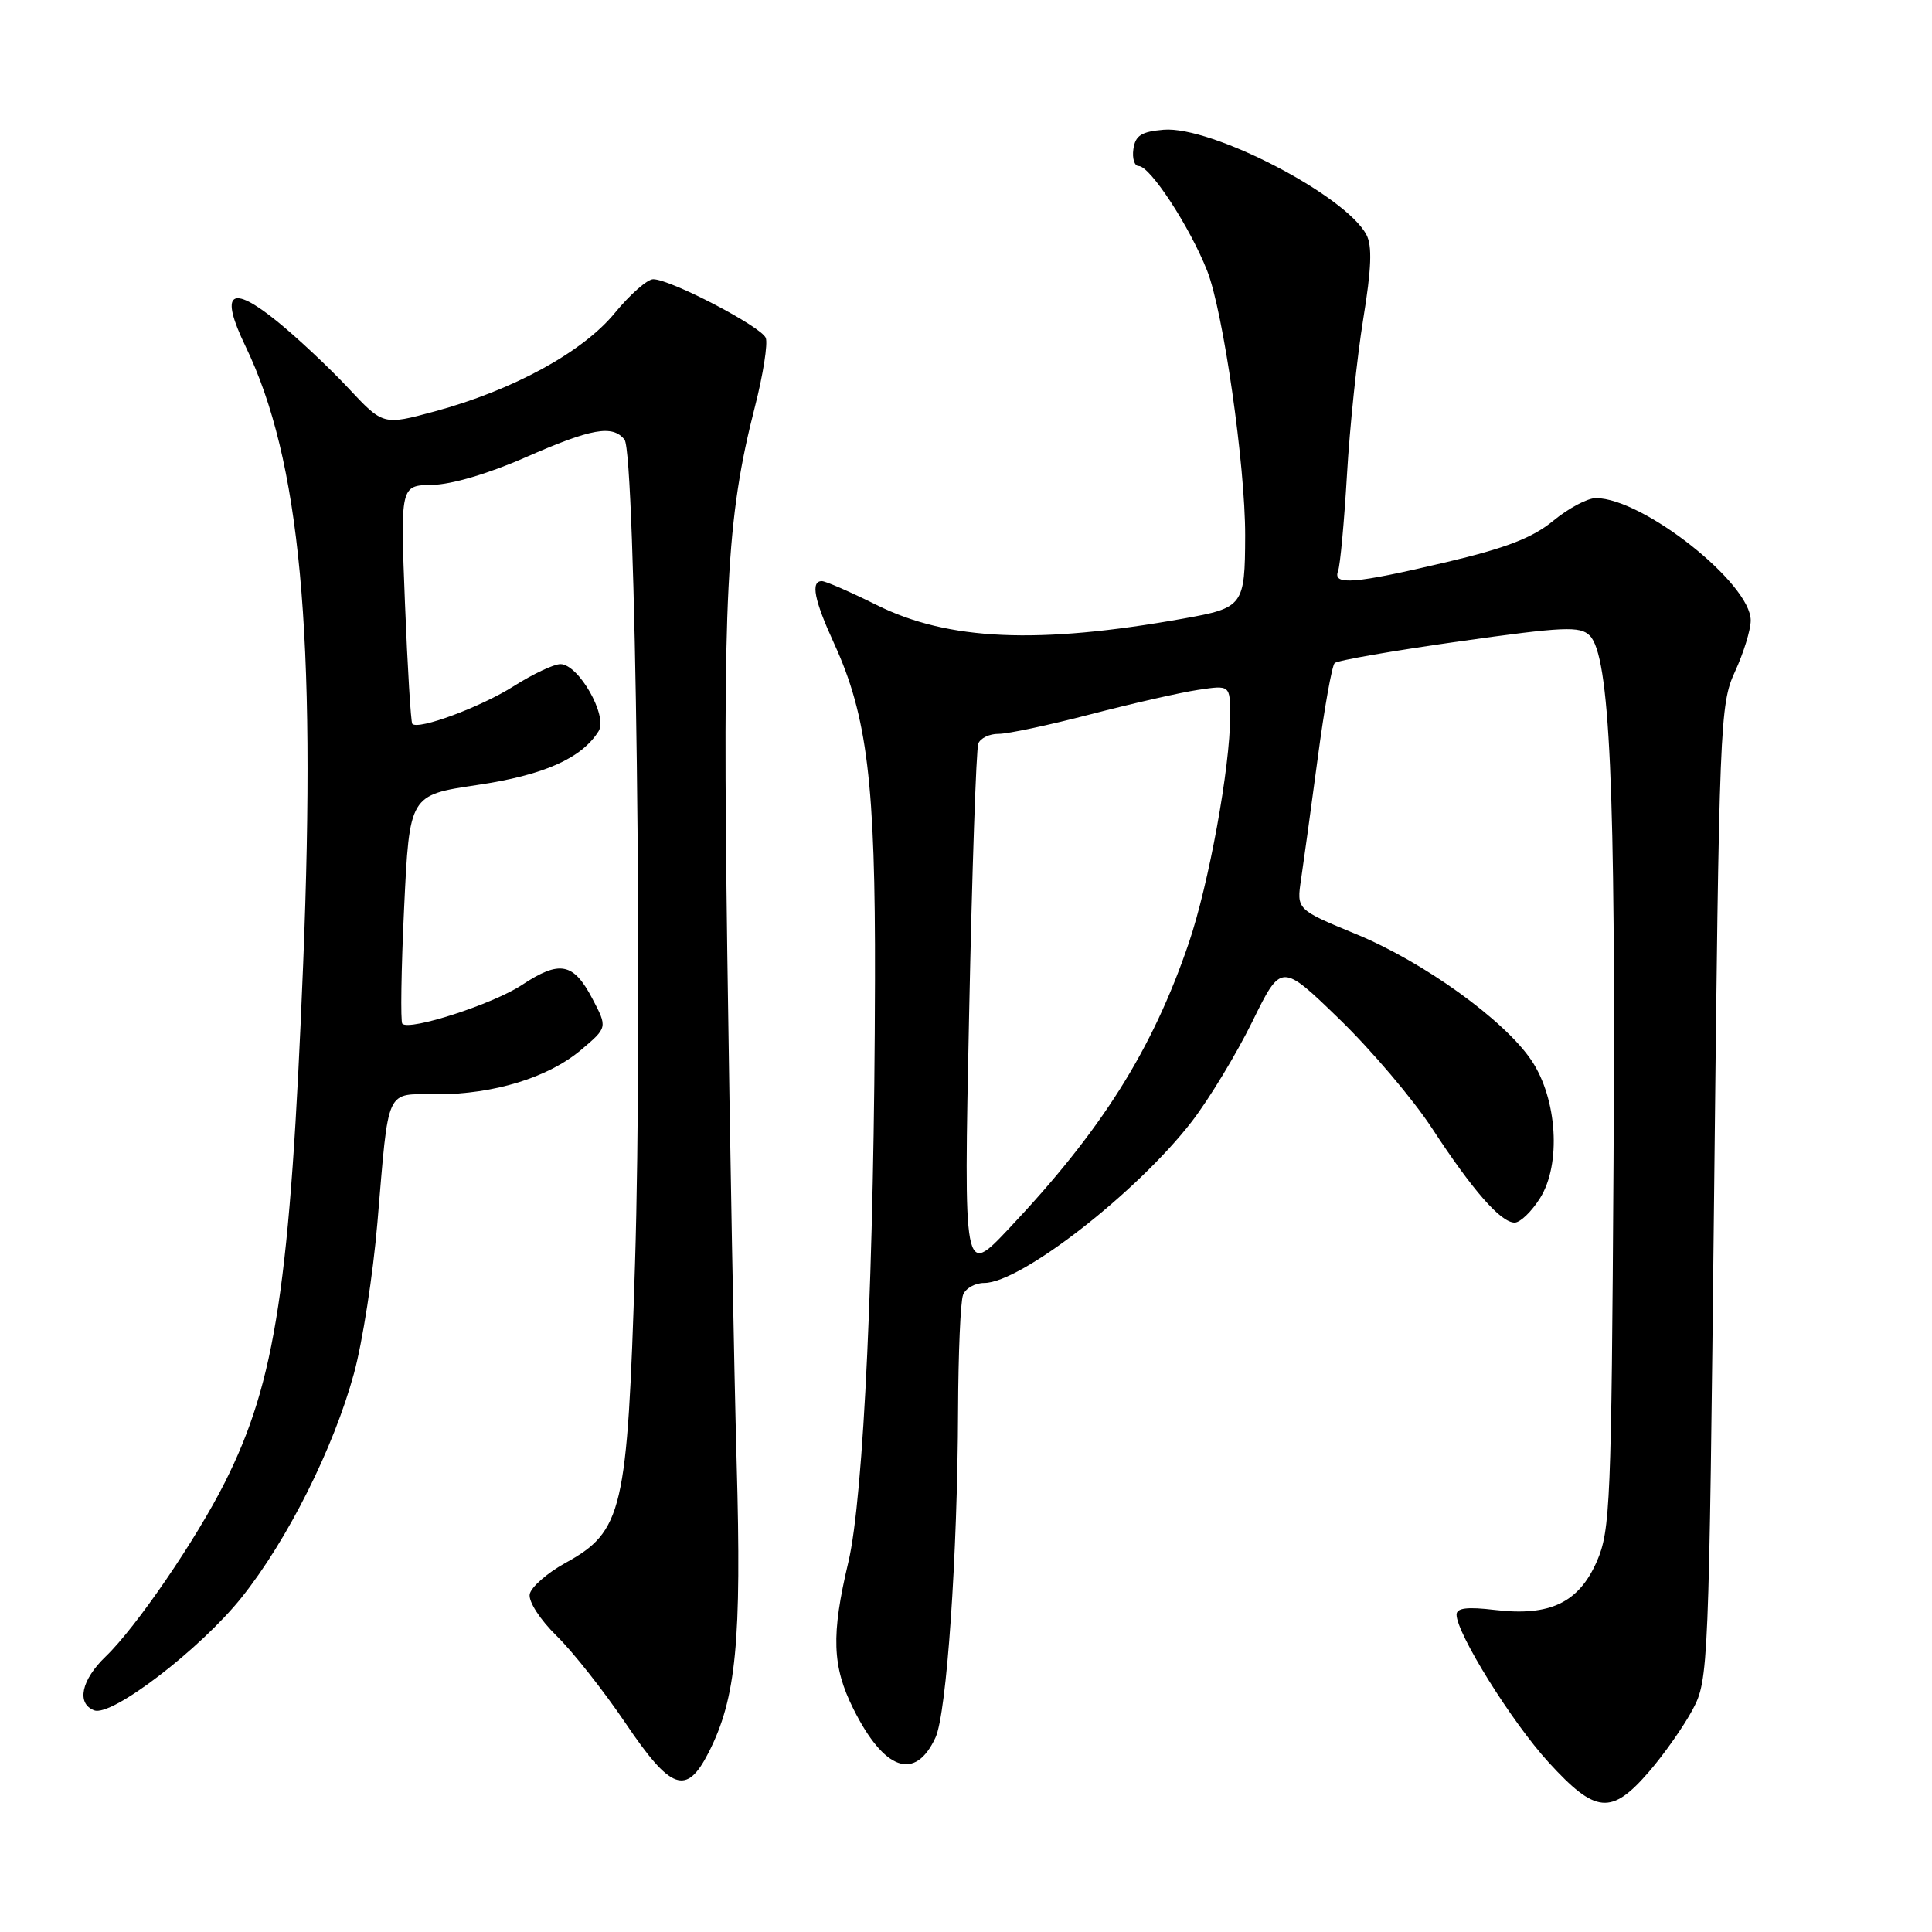 <?xml version="1.0" encoding="UTF-8" standalone="no"?>
<!DOCTYPE svg PUBLIC "-//W3C//DTD SVG 1.1//EN" "http://www.w3.org/Graphics/SVG/1.1/DTD/svg11.dtd" >
<svg xmlns="http://www.w3.org/2000/svg" xmlns:xlink="http://www.w3.org/1999/xlink" version="1.1" viewBox="0 0 256 256">
 <g >
 <path fill="currentColor"
d=" M 218.51 234.75 C 220.53 232.41 223.13 228.70 224.30 226.50 C 226.38 222.58 226.44 221.16 227.13 158.00 C 227.80 95.74 227.90 93.34 229.89 89.00 C 231.03 86.53 231.97 83.48 231.98 82.23 C 232.03 77.33 217.70 66.00 211.46 66.00 C 210.36 66.00 207.82 67.35 205.82 69.00 C 203.08 71.26 199.56 72.62 191.60 74.50 C 179.48 77.36 176.56 77.60 177.30 75.67 C 177.58 74.93 178.11 69.19 178.48 62.92 C 178.84 56.64 179.81 47.36 180.63 42.30 C 181.73 35.56 181.84 32.57 181.05 31.09 C 178.24 25.84 160.51 16.67 154.19 17.19 C 151.24 17.44 150.44 17.95 150.18 19.75 C 150.00 20.99 150.32 22.00 150.88 22.00 C 152.40 22.00 157.65 30.04 159.96 35.89 C 162.09 41.31 165.01 61.66 164.99 70.97 C 164.96 80.27 164.76 80.54 156.83 81.96 C 137.54 85.41 125.62 84.88 116.15 80.16 C 112.65 78.42 109.39 77.00 108.90 77.00 C 107.39 77.00 107.88 79.50 110.53 85.28 C 114.92 94.87 116.01 103.82 115.94 129.84 C 115.86 167.77 114.45 198.39 112.41 207.00 C 110.12 216.65 110.26 220.80 113.08 226.44 C 117.17 234.63 121.27 236.05 123.96 230.23 C 125.44 227.02 126.88 206.17 126.95 186.83 C 126.98 179.31 127.27 172.45 127.61 171.58 C 127.94 170.71 129.20 170.00 130.41 170.00 C 135.25 170.00 150.66 158.01 157.92 148.61 C 160.22 145.62 163.83 139.66 165.94 135.37 C 169.77 127.57 169.77 127.57 177.47 135.03 C 181.71 139.14 187.23 145.65 189.75 149.50 C 195.14 157.75 198.86 162.00 200.70 162.00 C 201.43 162.00 202.95 160.54 204.07 158.75 C 206.88 154.27 206.35 145.63 202.94 140.53 C 199.37 135.19 188.64 127.46 179.65 123.76 C 171.80 120.52 171.80 120.52 172.40 116.51 C 172.73 114.31 173.72 107.10 174.60 100.50 C 175.47 93.90 176.49 88.21 176.85 87.86 C 177.21 87.51 184.63 86.22 193.34 84.99 C 207.24 83.03 209.37 82.94 210.65 84.22 C 213.31 86.89 214.10 104.31 213.80 154.00 C 213.52 199.12 213.37 202.80 211.60 206.87 C 209.20 212.36 205.39 214.19 198.11 213.33 C 194.41 212.89 193.00 213.06 193.00 213.95 C 193.00 216.43 200.35 228.23 205.21 233.53 C 211.43 240.34 213.52 240.53 218.51 234.75 Z  M 93.89 232.23 C 97.56 225.03 98.28 217.52 97.61 193.79 C 97.27 181.53 96.71 151.16 96.37 126.31 C 95.73 78.71 96.23 68.75 100.04 53.86 C 101.12 49.63 101.76 45.54 101.47 44.78 C 100.89 43.28 88.85 37.00 86.55 37.00 C 85.77 37.00 83.48 39.02 81.46 41.48 C 77.21 46.66 67.99 51.70 57.58 54.52 C 50.77 56.36 50.77 56.36 46.13 51.40 C 43.59 48.68 39.34 44.70 36.71 42.57 C 30.54 37.58 29.08 38.73 32.52 45.86 C 39.79 60.92 41.93 83.82 40.17 127.75 C 38.47 170.21 36.53 183.03 29.81 196.39 C 26.00 203.99 18.01 215.66 14.01 219.49 C 10.77 222.60 10.10 225.72 12.48 226.63 C 14.80 227.52 26.51 218.55 32.01 211.68 C 38.10 204.05 44.19 191.92 46.90 182.00 C 48.03 177.88 49.43 168.88 50.01 162.00 C 51.55 143.79 50.99 145.00 57.84 145.00 C 65.44 145.00 72.66 142.78 77.00 139.11 C 80.50 136.15 80.50 136.15 78.50 132.34 C 75.99 127.55 74.17 127.20 69.16 130.51 C 65.34 133.04 54.29 136.62 53.31 135.65 C 53.06 135.39 53.16 128.47 53.55 120.26 C 54.26 105.35 54.26 105.35 63.21 104.02 C 72.04 102.72 77.08 100.48 79.32 96.88 C 80.57 94.87 76.66 88.00 74.26 88.00 C 73.39 88.00 70.61 89.31 68.09 90.91 C 63.71 93.69 55.38 96.78 54.63 95.91 C 54.44 95.68 54.00 88.48 53.66 79.91 C 53.05 64.32 53.05 64.32 57.27 64.25 C 59.82 64.21 64.74 62.76 69.66 60.59 C 78.38 56.76 81.16 56.26 82.75 58.25 C 84.22 60.10 85.17 134.58 84.14 167.55 C 83.13 200.31 82.52 202.91 74.88 207.12 C 72.48 208.45 70.37 210.30 70.19 211.24 C 70.01 212.21 71.55 214.60 73.76 216.77 C 75.91 218.87 80.00 224.06 82.86 228.29 C 88.91 237.26 90.95 237.98 93.89 232.23 Z  M 128.41 134.50 C 128.80 115.44 129.35 99.25 129.63 98.53 C 129.90 97.81 131.11 97.23 132.31 97.24 C 133.52 97.25 139.00 96.08 144.50 94.65 C 150.00 93.22 156.41 91.76 158.75 91.41 C 163.00 90.77 163.00 90.77 163.00 94.90 C 163.00 101.66 160.18 117.13 157.52 124.96 C 152.70 139.10 145.98 149.78 133.66 162.82 C 127.69 169.15 127.69 169.15 128.41 134.50 Z "/>
</g>
</svg>